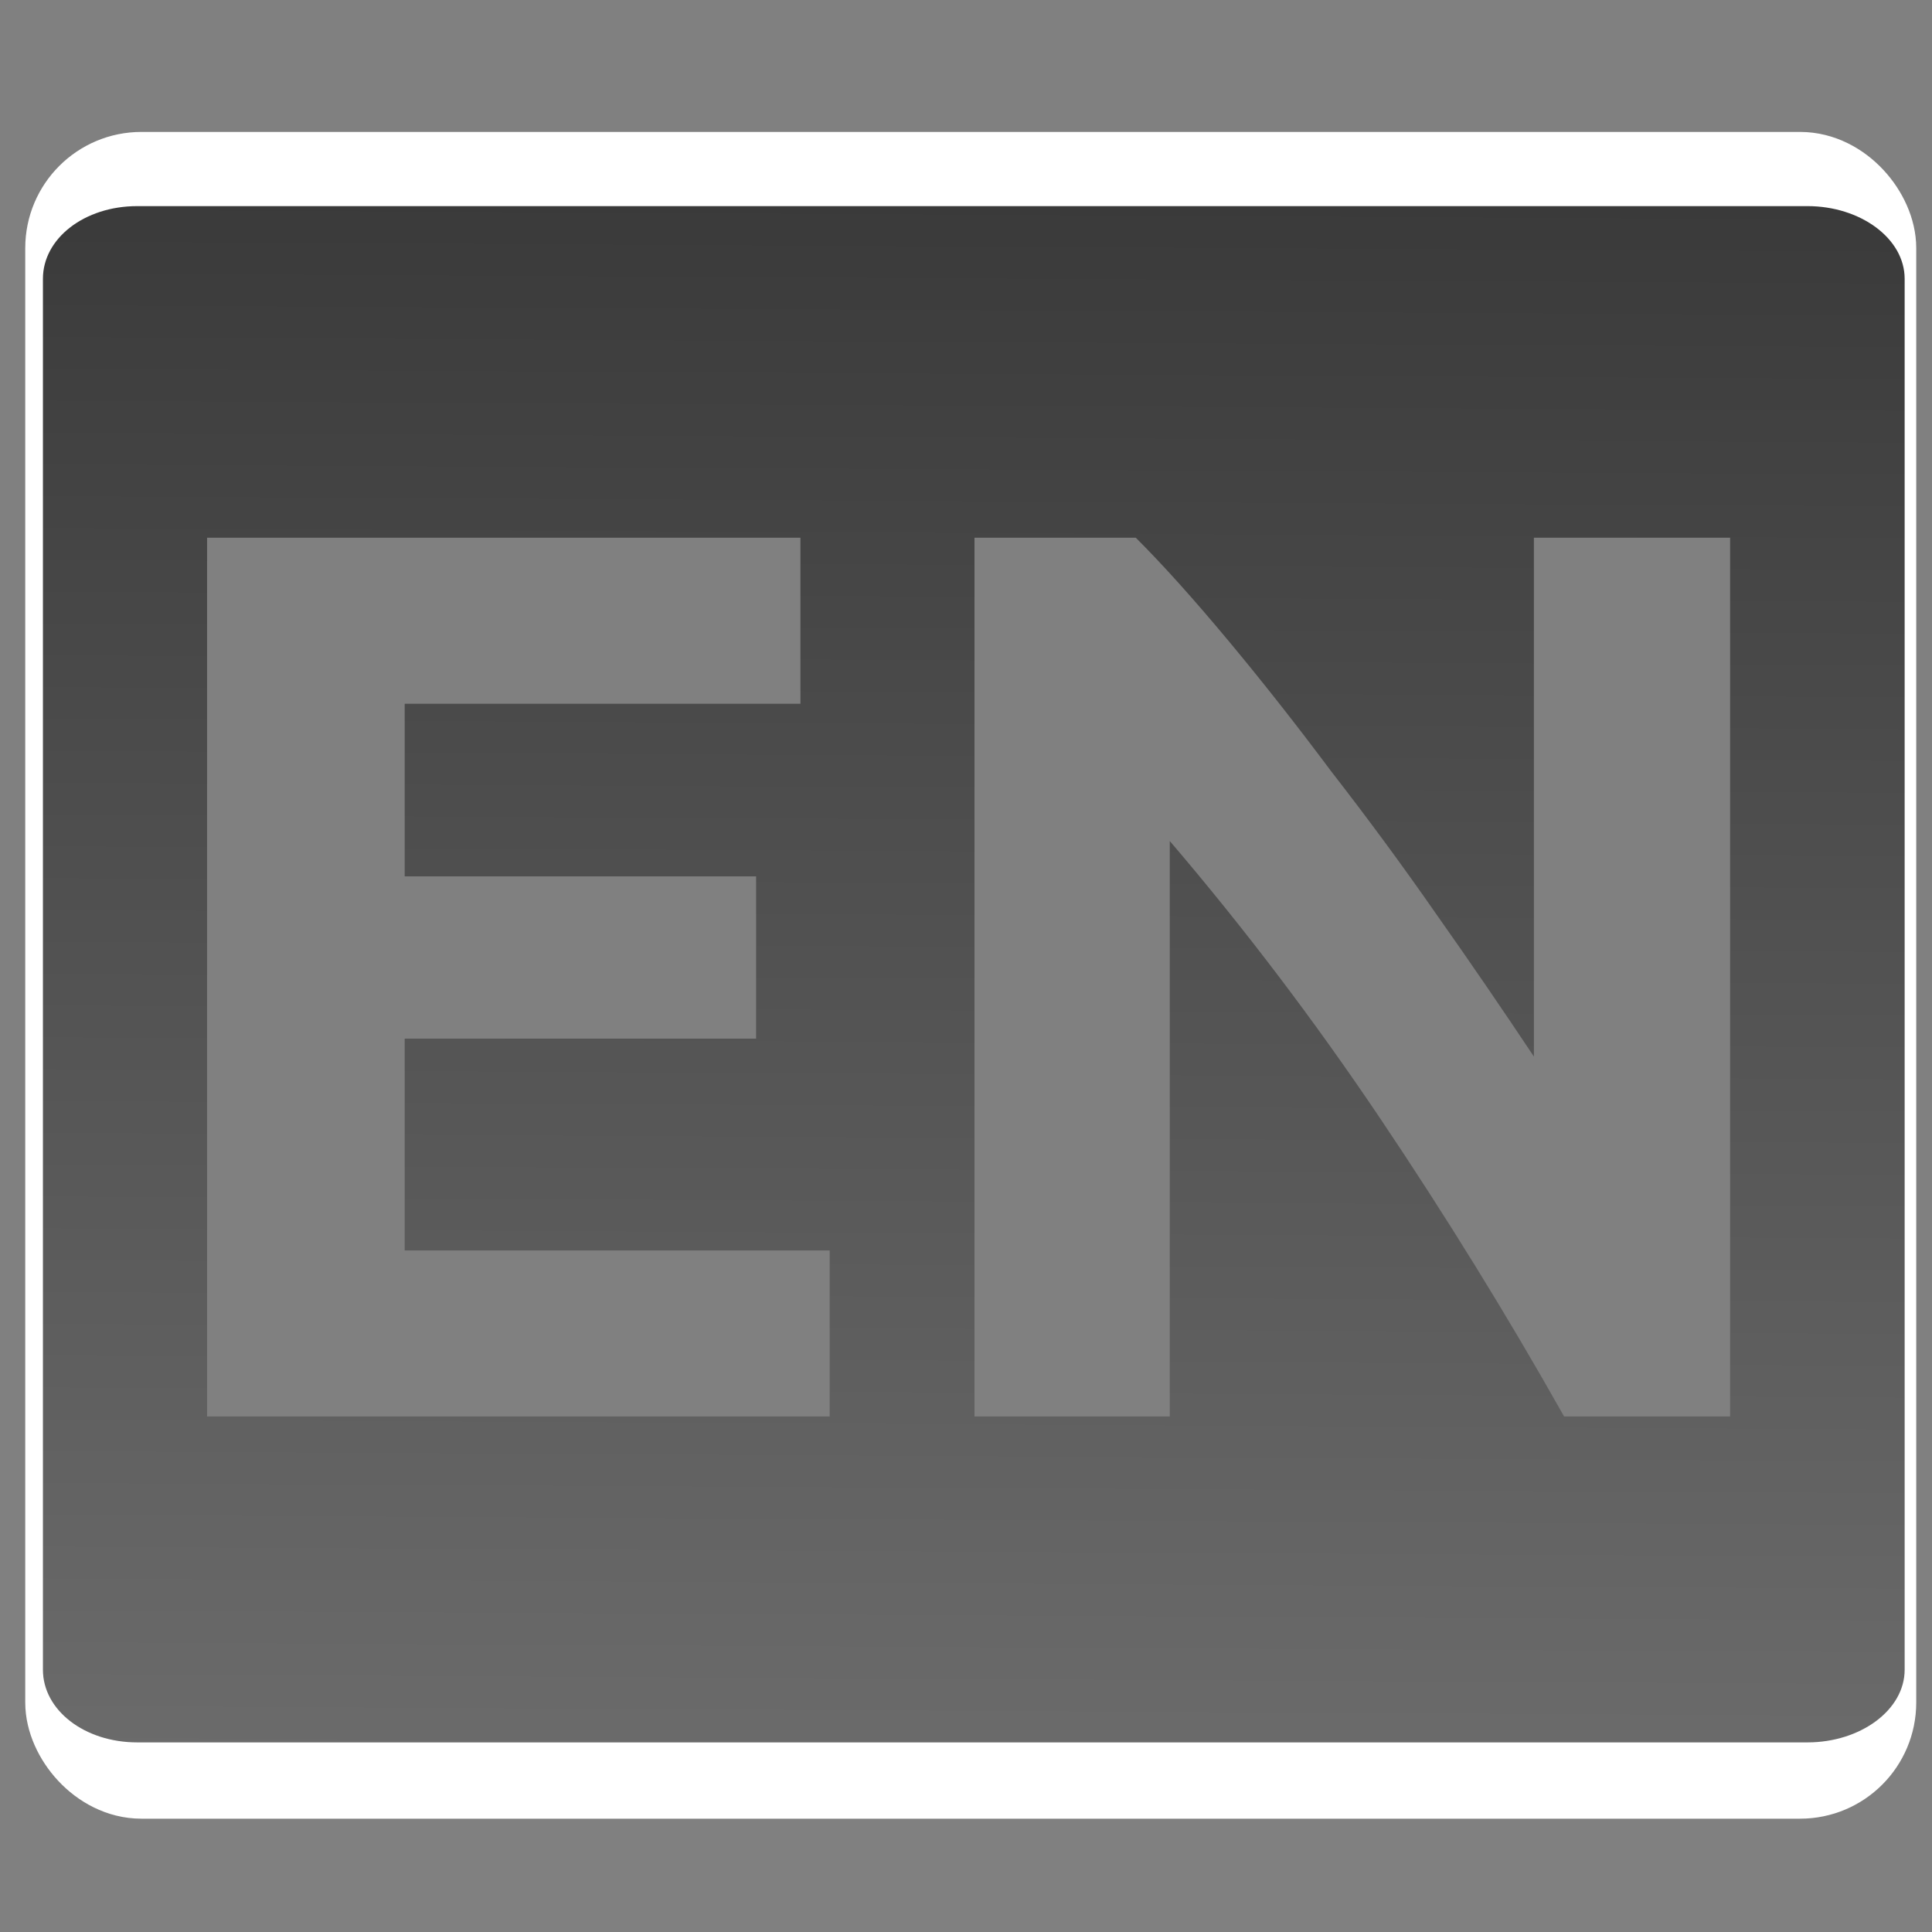 <?xml version="1.0" encoding="UTF-8" standalone="no"?>
<!-- Created with Inkscape (http://www.inkscape.org/) -->

<svg
   xmlns:dc="http://purl.org/dc/elements/1.1/"
   xmlns:cc="http://creativecommons.org/ns#"
   xmlns:rdf="http://www.w3.org/1999/02/22-rdf-syntax-ns#"
   xmlns:svg="http://www.w3.org/2000/svg"
   xmlns="http://www.w3.org/2000/svg"
   xmlns:xlink="http://www.w3.org/1999/xlink"
   xmlns:sodipodi="http://sodipodi.sourceforge.net/DTD/sodipodi-0.dtd"
   xmlns:inkscape="http://www.inkscape.org/namespaces/inkscape"
   width="128"
   height="128"
   id="svg2"
   version="1.1"
   inkscape:version="0.48.0 r9654"
   sodipodi:docname="de.svg">
  <rect width="100%" height="100%" fill="#808080" stroke="none"/>
  <defs
     id="defs4">
    <linearGradient
       id="linearGradient3861">
      <stop
         id="stop3863"
         offset="0"
         style="stop-color:#6c6c6c;stop-opacity:1;" />
      <stop
         id="stop3865"
         offset="1"
         style="stop-color:#393939;stop-opacity:1;" />
    </linearGradient>
    <linearGradient
       id="linearGradient3755">
      <stop
         style="stop-color:#2b2b2b;stop-opacity:1;"
         offset="0"
         id="stop3757" />
      <stop
         style="stop-color:#0a0a0a;stop-opacity:1"
         offset="1"
         id="stop3759" />
    </linearGradient>
    <linearGradient
       inkscape:collect="always"
       xlink:href="#linearGradient3861"
       id="linearGradient3884"
       gradientUnits="userSpaceOnUse"
       gradientTransform="matrix(7.5,0,0,5.714,-21.659,-2.049)"
       x1="11.514"
       y1="21.115"
       x2="11.65"
       y2="2.3" />
  </defs>
  <sodipodi:namedview
     id="base"
     pagecolor="#ffffff"
     bordercolor="#666666"
     borderopacity="1.0"
     inkscape:pageopacity="0.0"
     inkscape:pageshadow="2"
     inkscape:zoom="4.2279093"
     inkscape:cx="61.879492"
     inkscape:cy="69.04937"
     inkscape:document-units="px"
     inkscape:current-layer="layer1"
     showgrid="false"
     inkscape:window-width="1224"
     inkscape:window-height="776"
     inkscape:window-x="56"
     inkscape:window-y="24"
     inkscape:window-maximized="1" />
  <g
     inkscape:label="Layer 1"
     inkscape:groupmode="layer"
     id="layer1"
     transform="translate(0,-924.362)">
    <rect
       style="fill:none;stroke:#ffffff;stroke-width:6.081;stroke-linecap:round;stroke-linejoin:round;stroke-miterlimit:4;stroke-opacity:1;stroke-dasharray:none"
       id="rect3873"
       width="119.202"
       height="105.671"
       x="4.713"
       y="936.143"
       ry="4.654" />
    <path
       style="fill:url(#linearGradient3884);fill-opacity:1;stroke:#efefef;stroke-width:0;stroke-linecap:round;stroke-linejoin:miter;stroke-miterlimit:4;stroke-opacity:1;stroke-dasharray:none"
       d="M 9.094 13.656 C 5.588 13.656 2.844 15.797 2.844 18.469 L 2.844 110.625 C 2.844 113.296 5.588 115.438 9.094 115.438 L 119.75 115.438 C 123.256 115.438 126.188 113.296 126.188 110.625 L 126.188 18.469 C 126.188 15.797 123.256 13.656 119.75 13.656 L 9.094 13.656 z M 13.719 35.625 L 53.031 35.625 L 53.031 46.625 L 26.812 46.625 L 26.812 58.062 L 50.094 58.062 L 50.094 68.812 L 26.812 68.812 L 26.812 82.844 L 54.969 82.844 L 54.969 93.844 L 13.719 93.844 L 13.719 35.625 z M 64.562 35.625 L 75.25 35.625 C 77.098 37.473 79.135 39.75 81.375 42.438 C 83.615 45.126 85.891 48.014 88.188 51.094 C 90.539 54.118 92.86 57.259 95.156 60.562 C 97.452 63.811 99.609 66.976 101.625 70 L 101.625 35.625 L 114.625 35.625 L 114.625 93.844 L 103.625 93.844 C 99.873 87.18 95.805 80.59 91.438 74.094 C 87.069 67.598 82.428 61.487 77.5 55.719 L 77.5 93.844 L 64.562 93.844 L 64.562 35.625 z "
       transform="translate(0,924.362)"
       id="rect3753" />
    <g
       style="font-size:40px;font-style:normal;font-weight:normal;line-height:125%;letter-spacing:0px;word-spacing:0px;fill:#000000;fill-opacity:1;stroke:none;font-family:Bitstream Vera Sans"
       id="text3763" />
    <g
       style="font-size:12px;font-style:normal;font-variant:normal;font-weight:normal;font-stretch:normal;line-height:125%;letter-spacing:0px;word-spacing:0px;fill:#000000;fill-opacity:1;stroke:none;font-family:Yanone Kaffeesatz;-inkscape-font-specification:Yanone Kaffeesatz"
       id="text3855" />
    <g
       style="font-size:48px;font-style:normal;font-variant:normal;font-weight:normal;font-stretch:normal;line-height:125%;letter-spacing:0px;word-spacing:0px;fill:#000000;fill-opacity:1;stroke:none;font-family:Ubuntu;-inkscape-font-specification:Ubuntu"
       id="text3918" />
  </g>
</svg>

